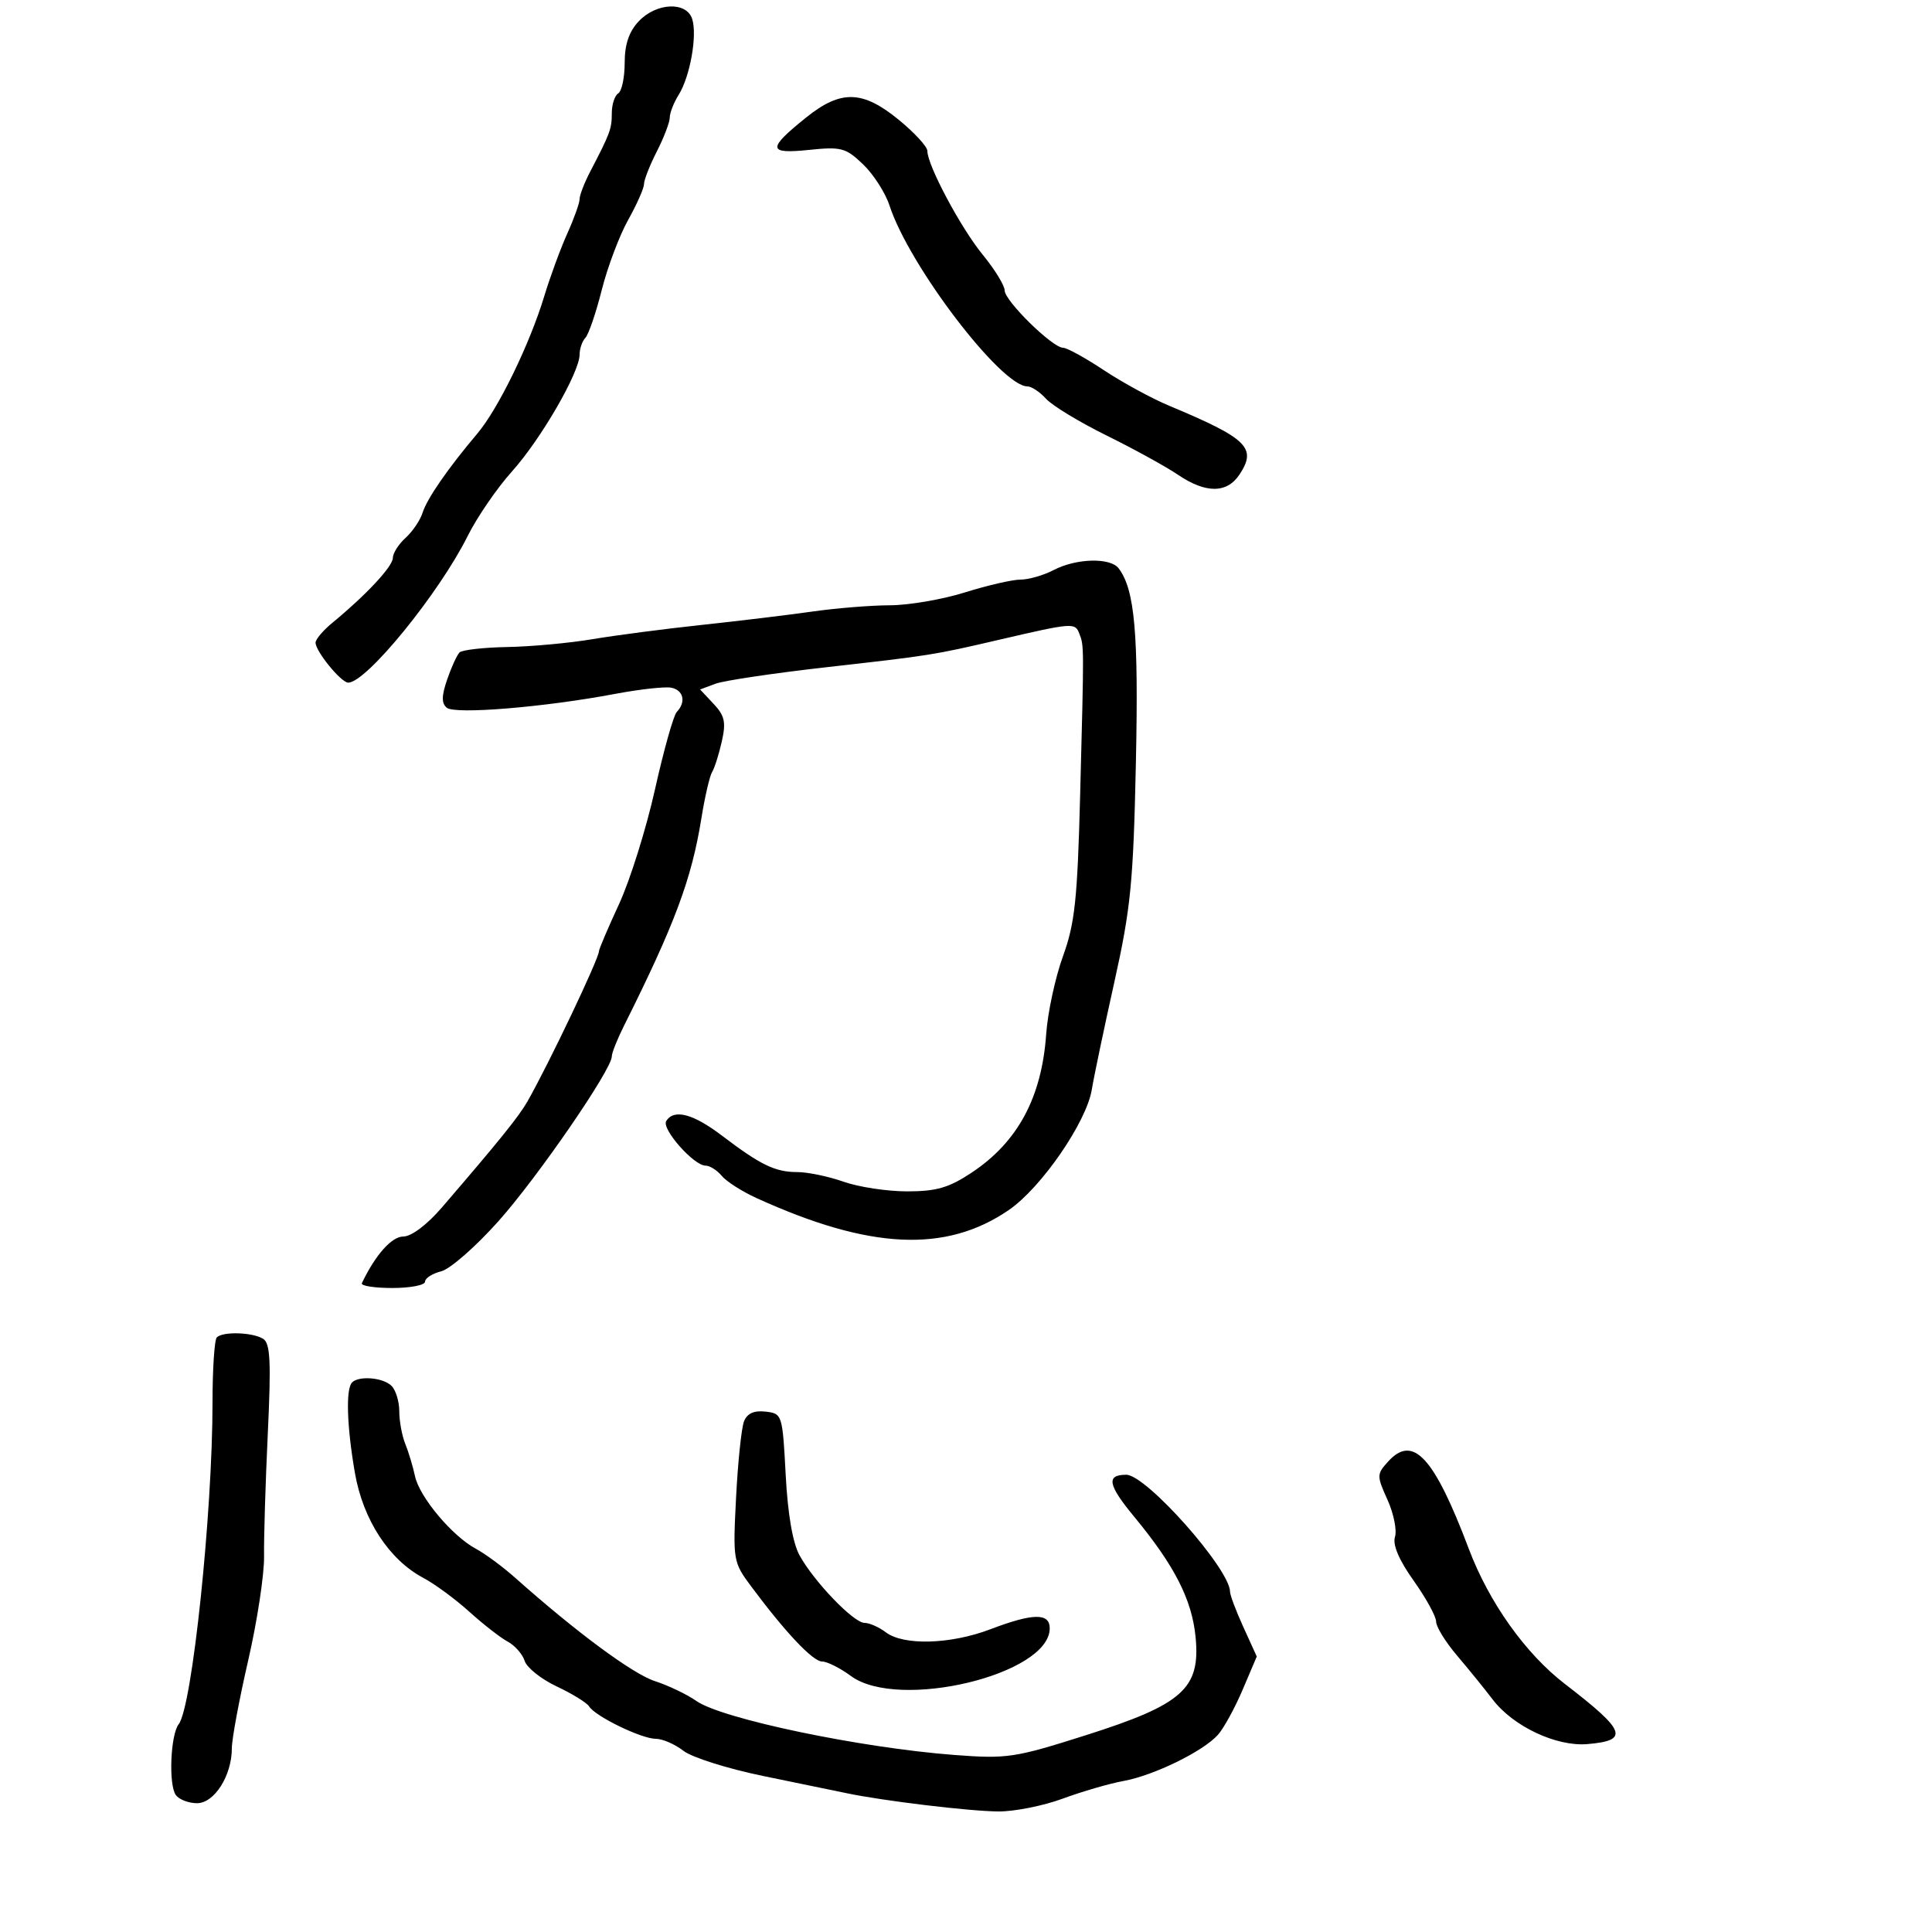 <svg xmlns="http://www.w3.org/2000/svg" width="300" height="300" viewBox="0 0 300 300" version="1.1">
	<path d="M 99.174 3.314 C 97.667 4.919, 97 6.895, 97 9.755 C 97 12.025, 96.550 14.160, 96 14.500 C 95.450 14.840, 95 16.223, 95 17.573 C 95 20.018, 94.758 20.672, 91.643 26.654 C 90.739 28.389, 90 30.307, 90 30.915 C 90 31.524, 89.140 33.929, 88.089 36.261 C 87.038 38.592, 85.427 42.975, 84.510 46 C 82.239 53.484, 77.361 63.495, 74.114 67.333 C 69.558 72.721, 66.317 77.407, 65.618 79.618 C 65.250 80.783, 64.060 82.540, 62.974 83.523 C 61.889 84.506, 61 85.907, 61 86.637 C 61 87.944, 56.830 92.419, 51.648 96.674 C 50.192 97.870, 49 99.272, 49 99.789 C 49 101.138, 52.970 106, 54.071 106 C 56.893 106, 68.176 92.146, 72.636 83.203 C 74.089 80.290, 77.178 75.790, 79.500 73.203 C 83.993 68.199, 90 57.818, 90 55.059 C 90 54.147, 90.406 52.972, 90.903 52.450 C 91.400 51.927, 92.540 48.591, 93.437 45.036 C 94.334 41.481, 96.178 36.587, 97.534 34.160 C 98.890 31.733, 100 29.225, 100 28.585 C 100 27.946, 100.900 25.658, 102 23.500 C 103.100 21.342, 104 18.981, 104 18.253 C 104 17.525, 104.624 15.933, 105.388 14.715 C 107.152 11.898, 108.294 5.502, 107.486 2.956 C 106.610 0.195, 101.915 0.397, 99.174 3.314 M 125.172 18.250 C 119.110 23.122, 119.181 23.940, 125.606 23.277 C 130.633 22.758, 131.333 22.945, 134.021 25.520 C 135.634 27.066, 137.480 29.943, 138.122 31.915 C 141.171 41.270, 155.455 60, 159.539 60 C 160.172 60, 161.473 60.865, 162.430 61.923 C 163.387 62.981, 167.620 65.548, 171.835 67.628 C 176.051 69.709, 181.025 72.443, 182.890 73.705 C 187.255 76.660, 190.536 76.638, 192.500 73.641 C 195.188 69.539, 193.684 68.077, 181.565 63.011 C 178.850 61.877, 174.274 59.385, 171.395 57.474 C 168.516 55.563, 165.669 54, 165.068 54 C 163.430 54, 156.004 46.712, 156.002 45.103 C 156.001 44.335, 154.471 41.840, 152.602 39.559 C 149.192 35.397, 144 25.665, 144 23.433 C 144 22.777, 142.012 20.612, 139.582 18.620 C 133.941 13.998, 130.571 13.911, 125.172 18.250 M 163.636 88.506 C 162.060 89.328, 159.738 90, 158.475 90 C 157.212 90, 153.326 90.894, 149.839 91.987 C 146.353 93.080, 141.112 93.980, 138.193 93.987 C 135.274 93.994, 129.874 94.430, 126.193 94.954 C 122.512 95.479, 114.775 96.415, 109 97.033 C 103.225 97.651, 95.575 98.650, 92 99.252 C 88.425 99.855, 82.480 100.403, 78.788 100.469 C 75.096 100.536, 71.750 100.916, 71.353 101.314 C 70.955 101.712, 70.094 103.595, 69.439 105.499 C 68.556 108.069, 68.540 109.204, 69.379 109.900 C 70.660 110.962, 84.516 109.822, 95.500 107.749 C 99.350 107.023, 103.287 106.590, 104.250 106.788 C 106.142 107.176, 106.553 109.023, 105.088 110.550 C 104.587 111.072, 103.064 116.490, 101.703 122.590 C 100.343 128.689, 97.828 136.708, 96.115 140.410 C 94.402 144.111, 93 147.402, 93 147.723 C 93 148.856, 85.230 165.181, 81.921 171 C 80.577 173.365, 77.555 177.111, 68.620 187.492 C 66.300 190.188, 63.888 192.003, 62.620 192.006 C 60.816 192.012, 58.280 194.870, 56.191 199.250 C 55.994 199.662, 58.121 200, 60.917 200 C 63.712 200, 66 199.559, 66 199.019 C 66 198.480, 67.129 197.755, 68.509 197.408 C 69.889 197.062, 73.884 193.566, 77.387 189.639 C 83.501 182.785, 95 166.072, 95 164.040 C 95 163.502, 95.851 161.360, 96.892 159.281 C 104.784 143.505, 107.389 136.521, 108.915 127.048 C 109.452 123.713, 110.200 120.485, 110.578 119.875 C 110.955 119.264, 111.631 117.134, 112.081 115.142 C 112.757 112.142, 112.538 111.137, 110.803 109.291 L 108.709 107.061 111.104 106.169 C 112.422 105.678, 120.250 104.515, 128.500 103.586 C 144.477 101.785, 144.989 101.704, 155 99.375 C 166.589 96.679, 166.929 96.652, 167.594 98.384 C 168.340 100.328, 168.337 99.873, 167.723 123.500 C 167.301 139.701, 166.908 143.384, 165.052 148.500 C 163.855 151.800, 162.683 157.247, 162.448 160.605 C 161.758 170.428, 158.033 177.340, 150.864 182.096 C 147.351 184.427, 145.404 184.992, 140.876 184.996 C 137.782 184.998, 133.338 184.325, 131 183.500 C 128.662 182.675, 125.426 182, 123.809 182 C 120.371 182, 118.106 180.905, 112.106 176.342 C 107.620 172.930, 104.642 172.152, 103.450 174.081 C 102.696 175.302, 107.732 181, 109.565 181 C 110.219 181, 111.347 181.714, 112.071 182.586 C 112.795 183.458, 115.213 185.005, 117.444 186.022 C 135.020 194.040, 146.867 194.603, 156.656 187.885 C 161.694 184.428, 168.709 174.243, 169.536 169.186 C 169.868 167.159, 171.442 159.650, 173.035 152.500 C 175.586 141.051, 175.985 136.994, 176.379 118.500 C 176.809 98.323, 176.211 91.559, 173.702 88.250 C 172.414 86.550, 167.128 86.685, 163.636 88.506 M 33.667 207.667 C 33.300 208.033, 33 212.568, 33 217.745 C 33 234.969, 29.842 265.043, 27.752 267.724 C 26.464 269.376, 26.154 277.192, 27.314 278.750 C 27.826 279.438, 29.303 280, 30.597 280 C 33.284 280, 36 275.716, 36 271.477 C 36 270.035, 37.143 263.892, 38.540 257.825 C 39.937 251.758, 41.046 244.478, 41.003 241.647 C 40.961 238.816, 41.221 230.260, 41.582 222.633 C 42.112 211.445, 41.974 208.598, 40.869 207.898 C 39.244 206.868, 34.614 206.720, 33.667 207.667 M 54.667 214.667 C 53.672 215.661, 53.859 221.528, 55.115 228.742 C 56.380 236.001, 60.415 242.189, 65.725 245.009 C 67.498 245.951, 70.721 248.322, 72.886 250.278 C 75.051 252.234, 77.732 254.322, 78.844 254.916 C 79.955 255.511, 81.137 256.857, 81.470 257.907 C 81.804 258.957, 84.049 260.743, 86.459 261.876 C 88.870 263.009, 91.134 264.407, 91.489 264.982 C 92.438 266.517, 99.613 270, 101.825 270 C 102.873 270, 104.803 270.838, 106.115 271.861 C 107.427 272.885, 113 274.646, 118.500 275.775 C 124 276.904, 129.850 278.110, 131.500 278.455 C 137.176 279.643, 150.507 281.246, 155.015 281.283 C 157.498 281.303, 161.998 280.408, 165.015 279.294 C 168.032 278.180, 172.275 276.946, 174.445 276.552 C 179.184 275.692, 186.871 271.929, 189.140 269.358 C 190.042 268.336, 191.763 265.187, 192.965 262.361 L 195.151 257.222 193.075 252.666 C 191.934 250.160, 191 247.686, 191 247.169 C 191 243.664, 177.995 229, 174.887 229 C 171.727 229, 172.023 230.565, 176.123 235.526 C 182.393 243.114, 185.085 248.390, 185.650 254.203 C 186.427 262.195, 183.676 264.658, 168.632 269.437 C 157.547 272.958, 156.389 273.132, 148.191 272.510 C 133.607 271.403, 112.096 266.903, 108.145 264.132 C 106.690 263.112, 103.784 261.721, 101.687 261.041 C 98.250 259.925, 89.478 253.438, 80 245.001 C 78.075 243.288, 75.329 241.260, 73.898 240.494 C 70.226 238.529, 65.136 232.465, 64.445 229.232 C 64.124 227.729, 63.443 225.466, 62.931 224.203 C 62.419 222.940, 62 220.667, 62 219.153 C 62 217.639, 61.460 215.860, 60.800 215.200 C 59.506 213.906, 55.753 213.580, 54.667 214.667 M 115.533 220.696 C 115.136 221.688, 114.580 227, 114.298 232.500 C 113.796 242.301, 113.842 242.576, 116.643 246.338 C 121.965 253.488, 126.227 258, 127.657 258 C 128.440 258, 130.454 259.012, 132.133 260.250 C 139.492 265.675, 163 260.036, 163 252.845 C 163 250.428, 160.413 250.471, 153.761 252.999 C 147.604 255.340, 140.312 255.551, 137.559 253.468 C 136.491 252.661, 134.999 252, 134.242 252 C 132.555 252, 126.390 245.589, 124.147 241.501 C 123.088 239.571, 122.321 235.108, 122 229 C 121.507 219.640, 121.461 219.496, 118.878 219.196 C 117.092 218.989, 116.025 219.467, 115.533 220.696 M 215.542 226.954 C 213.767 228.915, 213.764 229.149, 215.449 232.888 C 216.415 235.029, 216.937 237.623, 216.610 238.654 C 216.223 239.874, 217.233 242.241, 219.508 245.440 C 221.428 248.142, 223 251.006, 223 251.805 C 223 252.604, 224.463 254.976, 226.250 257.076 C 228.037 259.176, 230.526 262.243, 231.781 263.892 C 234.953 268.063, 241.649 271.223, 246.464 270.823 C 253.053 270.275, 252.504 268.789, 243.018 261.500 C 236.872 256.777, 231.222 248.837, 228.073 240.500 C 222.674 226.202, 219.413 222.676, 215.542 226.954" stroke="none" fill="black" fill-rule="evenodd"/>
</svg>
